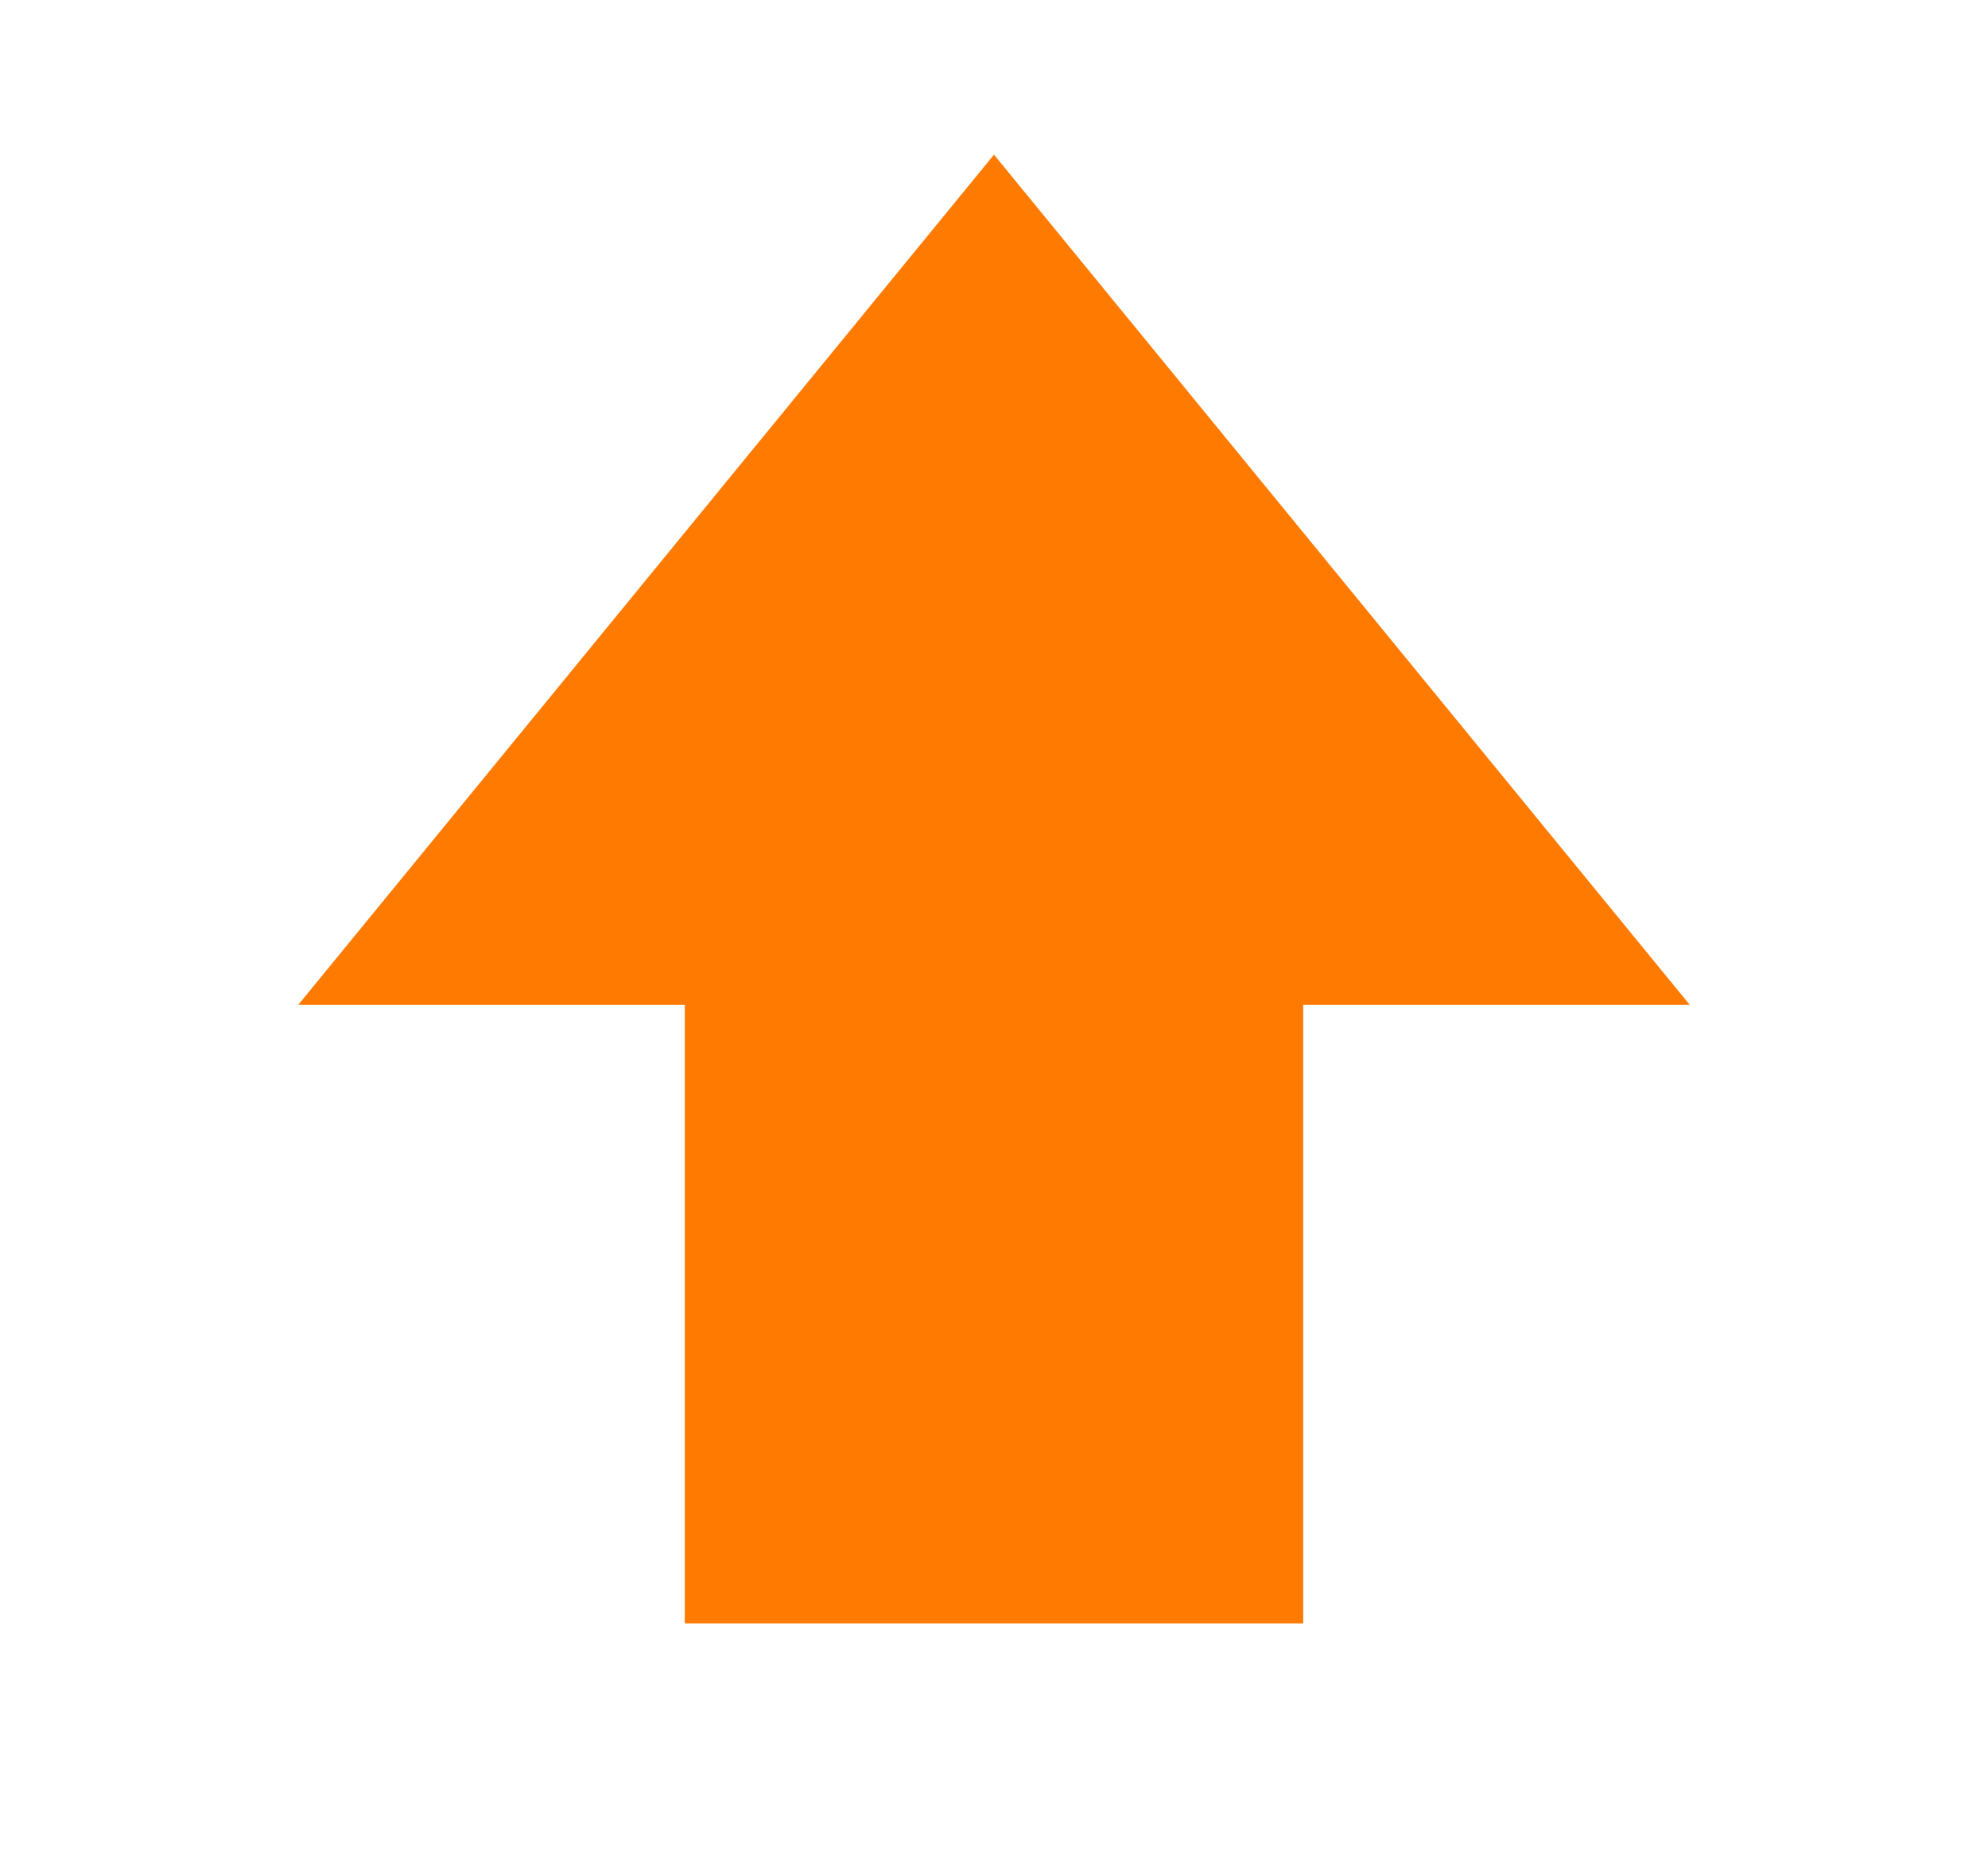 <svg width="15" height="14" viewBox="0 0 15 14" fill="none" xmlns="http://www.w3.org/2000/svg">
<mask id="mask0_1_319" style="mask-type:alpha" maskUnits="userSpaceOnUse" x="0" y="0" width="15" height="14">
<rect x="0.5" width="14" height="14" fill="#D9D9D9"/>
</mask>
<g mask="url(#mask0_1_319)">
<path d="M5.167 12.25V7.583H2.25L7.5 1.167L12.75 7.583H9.833V12.25H5.167Z" fill="#FF7A00"/>
</g>
</svg>
